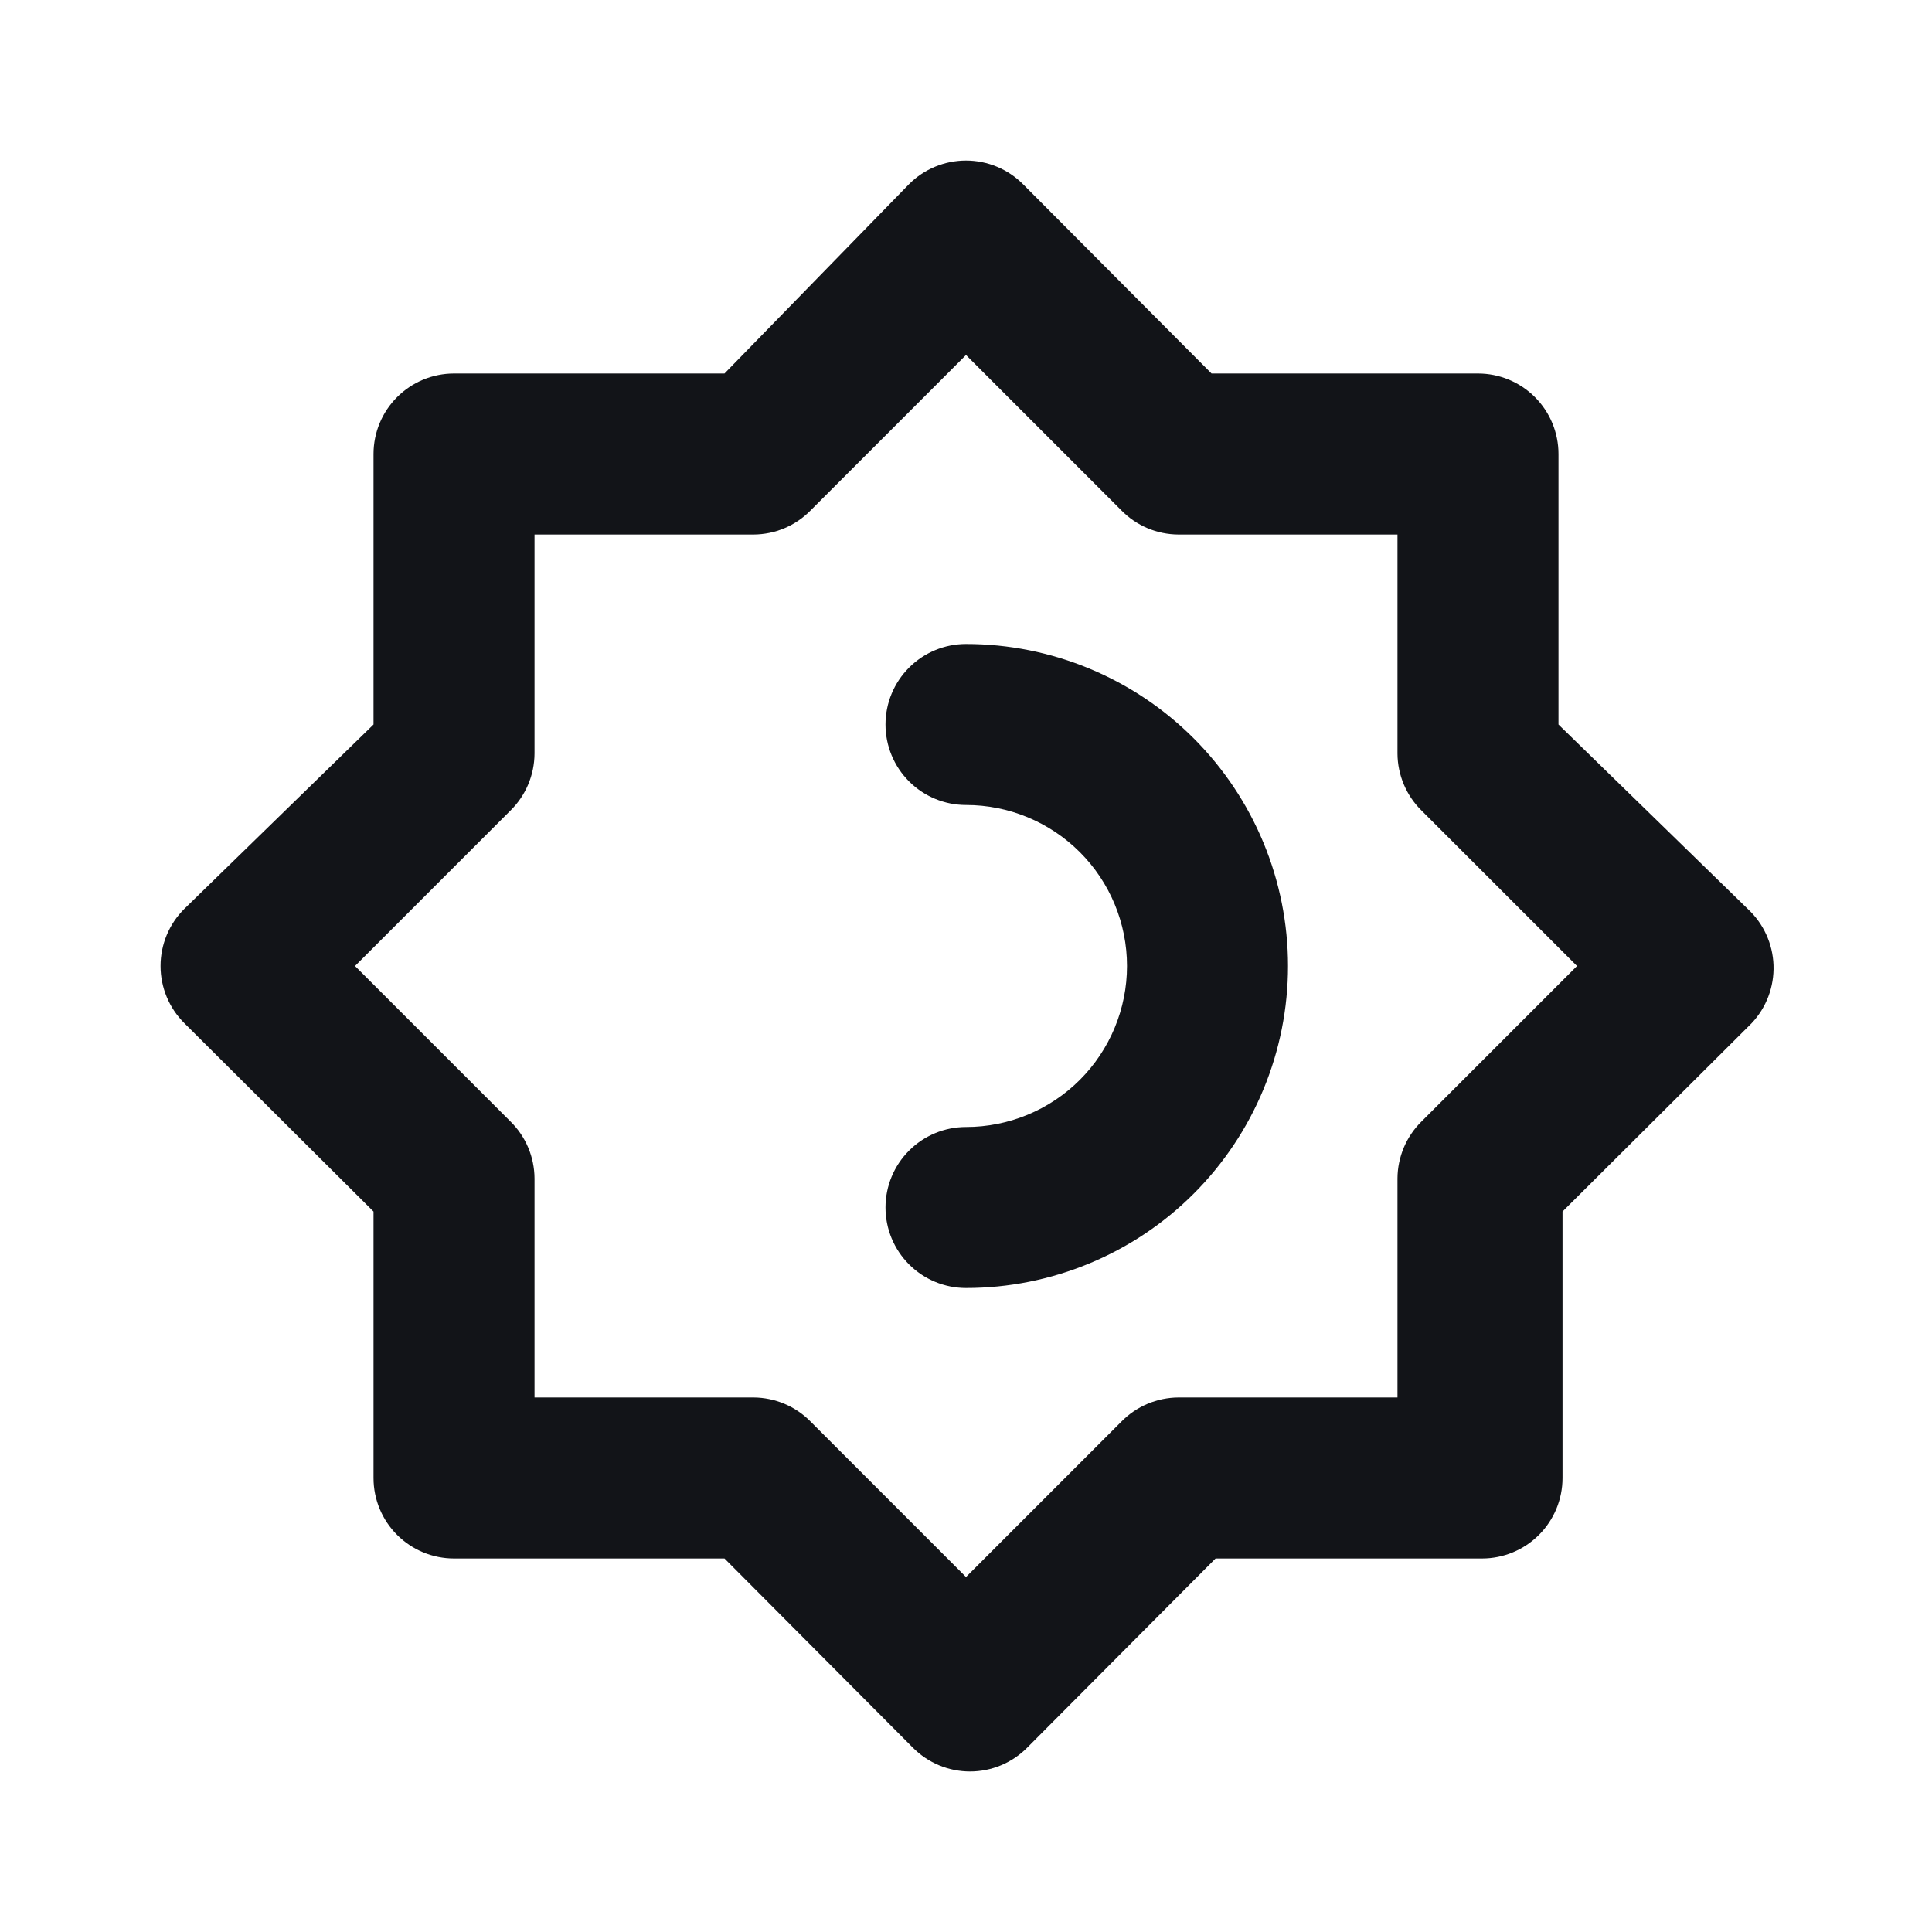 <svg width="90" height="90" viewBox="0 0 90 90" fill="none" xmlns="http://www.w3.org/2000/svg"><path d="M45 30C44.006 30 43.052 30.395 42.349 31.099C41.645 31.802 41.25 32.756 41.25 33.75C41.25 34.745 41.645 35.699 42.349 36.402C43.052 37.105 44.006 37.5 45 37.5C46.989 37.5 48.897 38.29 50.304 39.697C51.71 41.103 52.5 43.011 52.5 45C52.5 46.989 51.71 48.897 50.304 50.304C48.897 51.71 46.989 52.5 45 52.5C44.006 52.5 43.052 52.895 42.349 53.599C41.645 54.302 41.25 55.256 41.25 56.25C41.25 57.245 41.645 58.199 42.349 58.902C43.052 59.605 44.006 60 45 60C48.978 60 52.794 58.42 55.607 55.607C58.42 52.794 60 48.978 60 45C60 41.022 58.42 37.207 55.607 34.394C52.794 31.581 48.978 30 45 30ZM81.413 42.338L72.6 33.75V21.15C72.6 20.156 72.205 19.202 71.502 18.499C70.799 17.795 69.845 17.4 68.85 17.4H56.438L47.663 8.588C47.314 8.236 46.899 7.957 46.442 7.767C45.985 7.577 45.495 7.479 45 7.479C44.505 7.479 44.015 7.577 43.558 7.767C43.101 7.957 42.686 8.236 42.338 8.588L33.75 17.4H21.15C20.156 17.4 19.202 17.795 18.499 18.499C17.795 19.202 17.4 20.156 17.4 21.15V33.75L8.588 42.338C8.236 42.686 7.957 43.101 7.767 43.558C7.577 44.015 7.479 44.505 7.479 45C7.479 45.495 7.577 45.985 7.767 46.442C7.957 46.899 8.236 47.314 8.588 47.663L17.4 56.438V68.85C17.4 69.845 17.795 70.799 18.499 71.502C19.202 72.205 20.156 72.6 21.15 72.6H33.75L42.525 81.413C42.874 81.764 43.289 82.043 43.746 82.234C44.203 82.424 44.693 82.522 45.188 82.522C45.683 82.522 46.173 82.424 46.63 82.234C47.087 82.043 47.502 81.764 47.85 81.413L56.625 72.6H69.038C70.032 72.6 70.986 72.205 71.689 71.502C72.393 70.799 72.788 69.845 72.788 68.85V56.438L81.6 47.663C81.94 47.302 82.204 46.877 82.379 46.414C82.553 45.95 82.634 45.456 82.617 44.961C82.599 44.466 82.484 43.979 82.277 43.529C82.071 43.079 81.777 42.674 81.413 42.338ZM66.225 52.238C65.871 52.585 65.589 52.999 65.396 53.456C65.203 53.913 65.102 54.404 65.1 54.9V65.1H54.9C54.404 65.102 53.913 65.203 53.456 65.396C52.999 65.589 52.585 65.871 52.238 66.225L45 73.463L37.763 66.225C37.416 65.871 37.001 65.589 36.544 65.396C36.087 65.203 35.596 65.102 35.1 65.1H24.9V54.9C24.898 54.404 24.798 53.913 24.605 53.456C24.412 52.999 24.13 52.585 23.775 52.238L16.538 45L23.775 37.763C24.13 37.416 24.412 37.001 24.605 36.544C24.798 36.087 24.898 35.596 24.9 35.1V24.9H35.1C35.596 24.898 36.087 24.798 36.544 24.605C37.001 24.412 37.416 24.13 37.763 23.775L45 16.538L52.238 23.775C52.585 24.13 52.999 24.412 53.456 24.605C53.913 24.798 54.404 24.898 54.9 24.9H65.1V35.1C65.102 35.596 65.203 36.087 65.396 36.544C65.589 37.001 65.871 37.416 66.225 37.763L73.463 45L66.225 52.238Z" fill="#121418"/></svg>